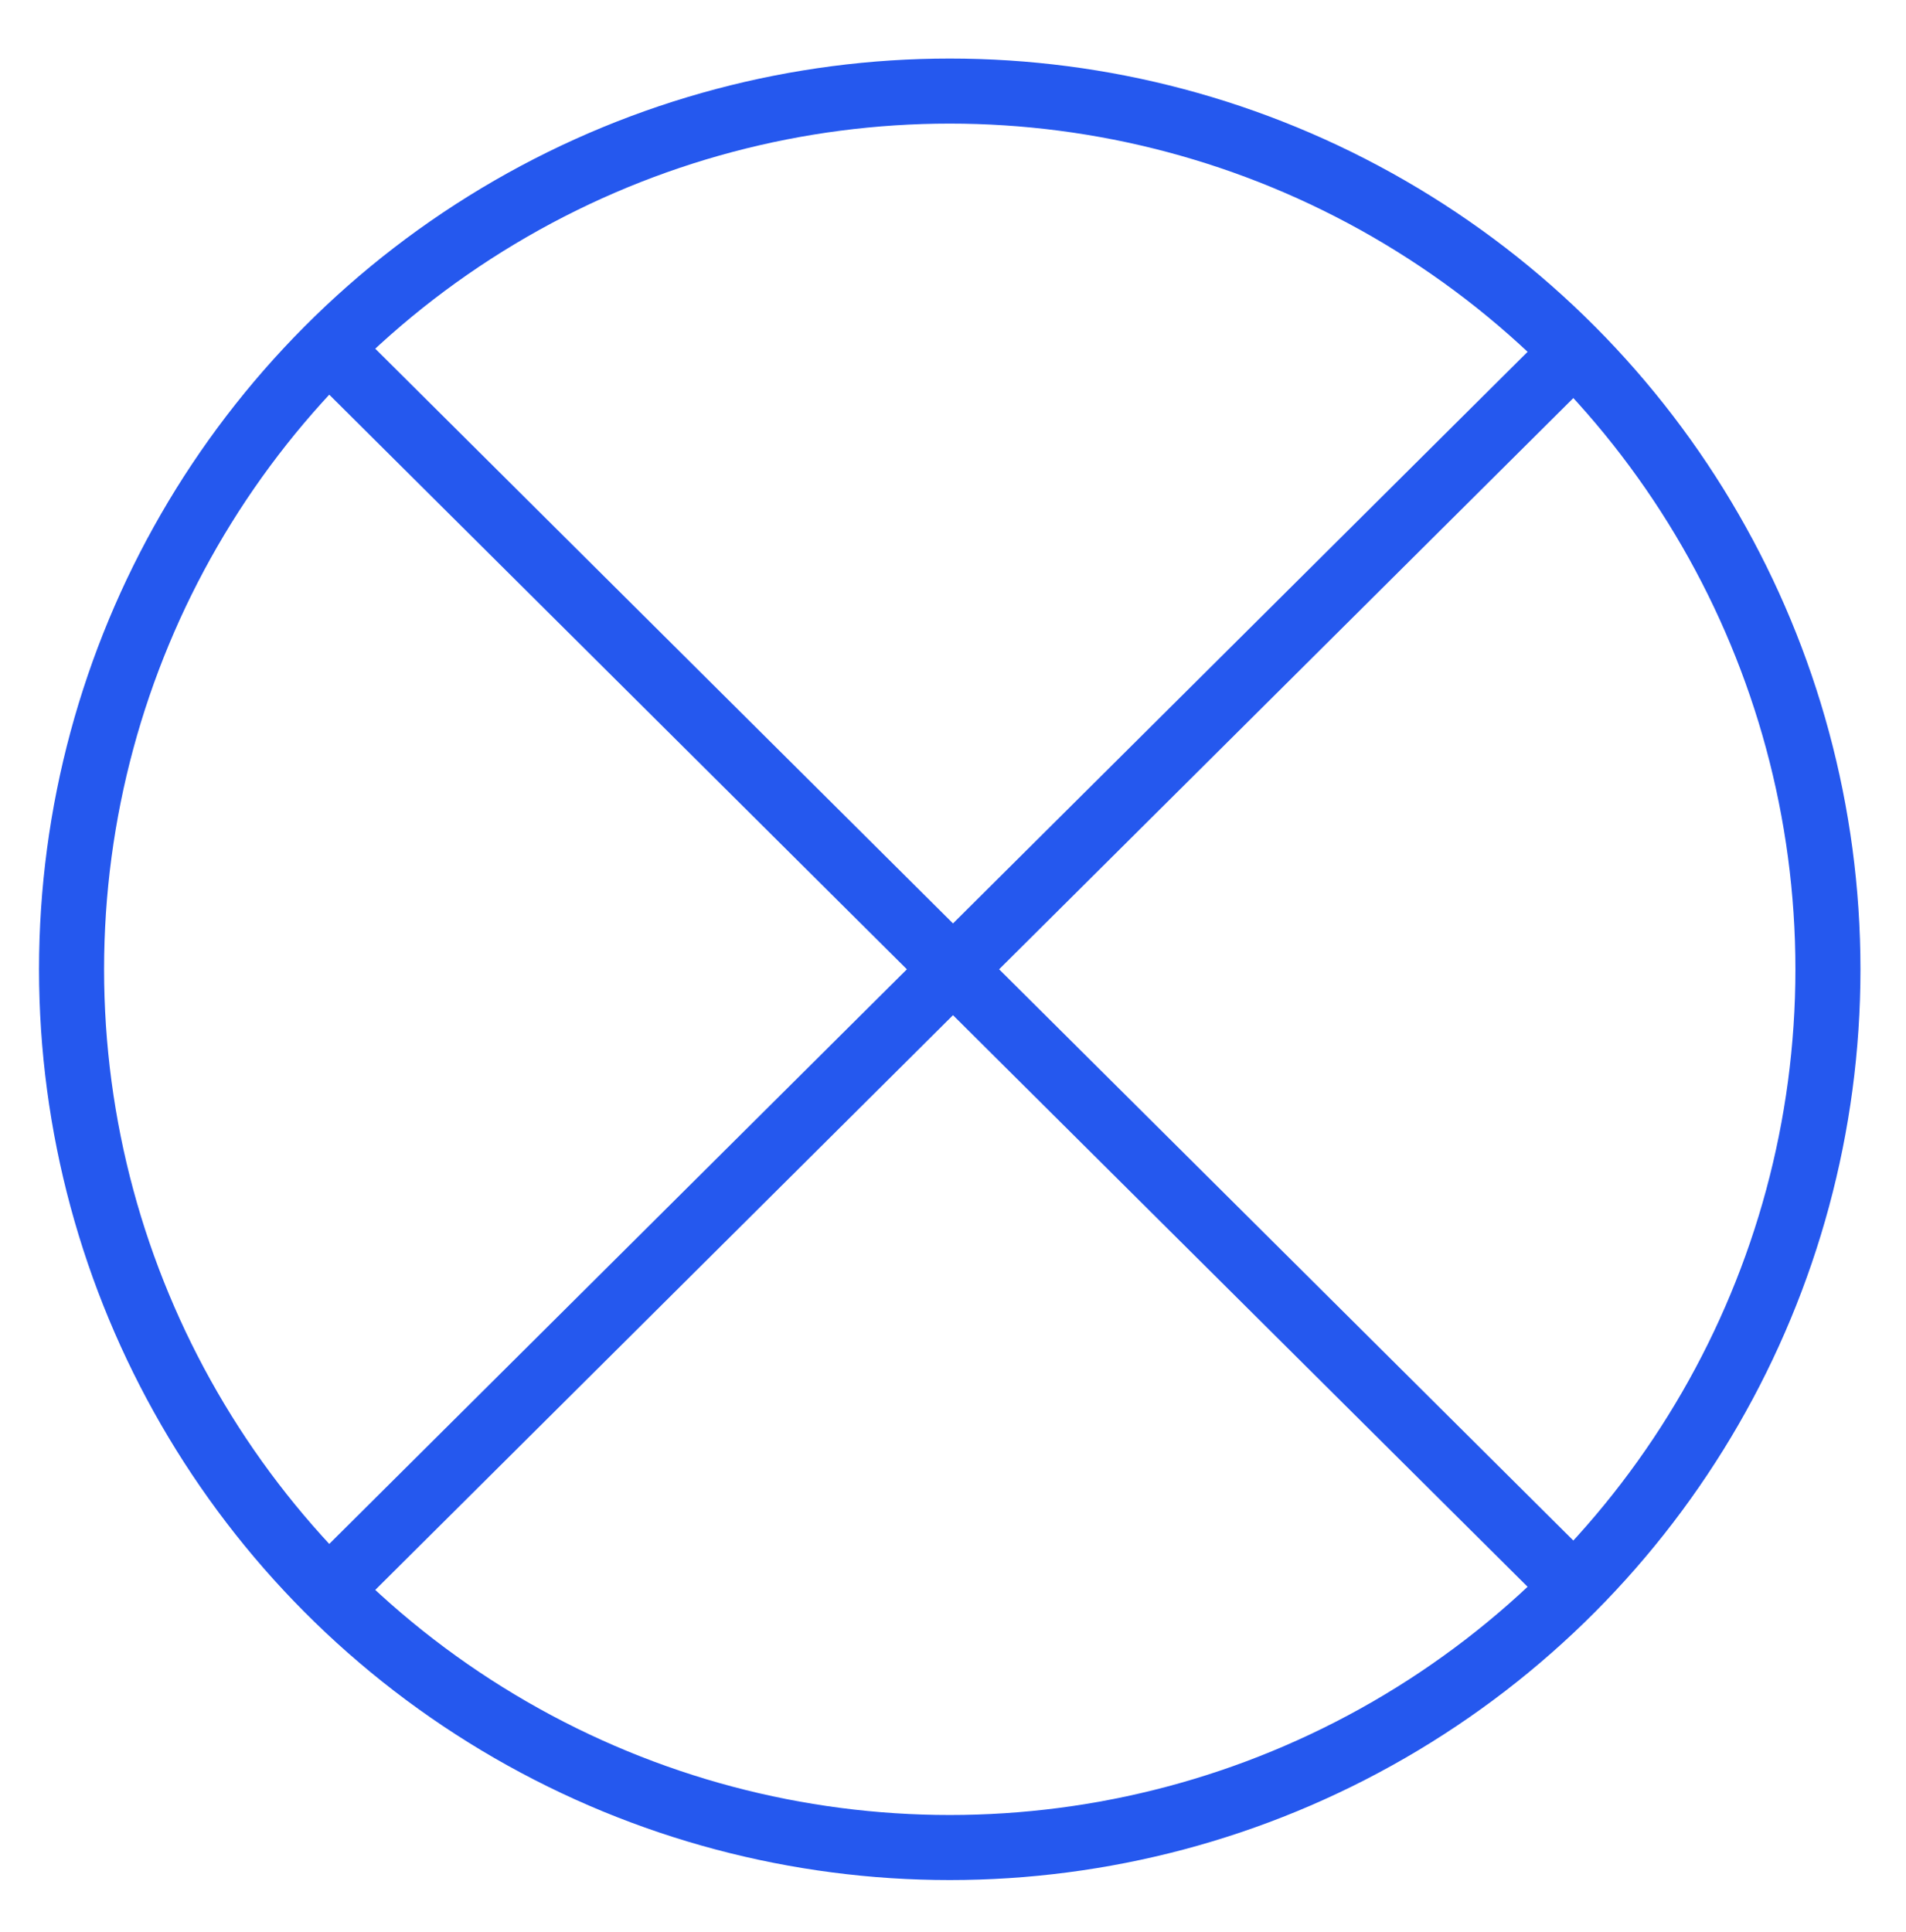 <?xml version="1.0" encoding="utf-8"?>
<!-- Generator: Adobe Illustrator 25.1.0, SVG Export Plug-In . SVG Version: 6.00 Build 0)  -->
<svg version="1.1" id="Capa_1" xmlns="http://www.w3.org/2000/svg" xmlns:xlink="http://www.w3.org/1999/xlink" x="0px" y="0px"
	 viewBox="0 0 29.3 29.7" style="enable-background:new 0 0 29.3 29.7;" xml:space="preserve">
<style type="text/css">
	.st0{fill:none;stroke:#2558EE;stroke-miterlimit:10;}
</style>
<g>
	<circle class="st0" cx="14.6" cy="14.9" r="13.5"/>
	<line class="st0" x1="24.2" y1="5.4" x2="5.1" y2="24.4"/>
	<line class="st0" x1="5.1" y1="5.4" x2="24.2" y2="24.4"/>
</g>
</svg>
